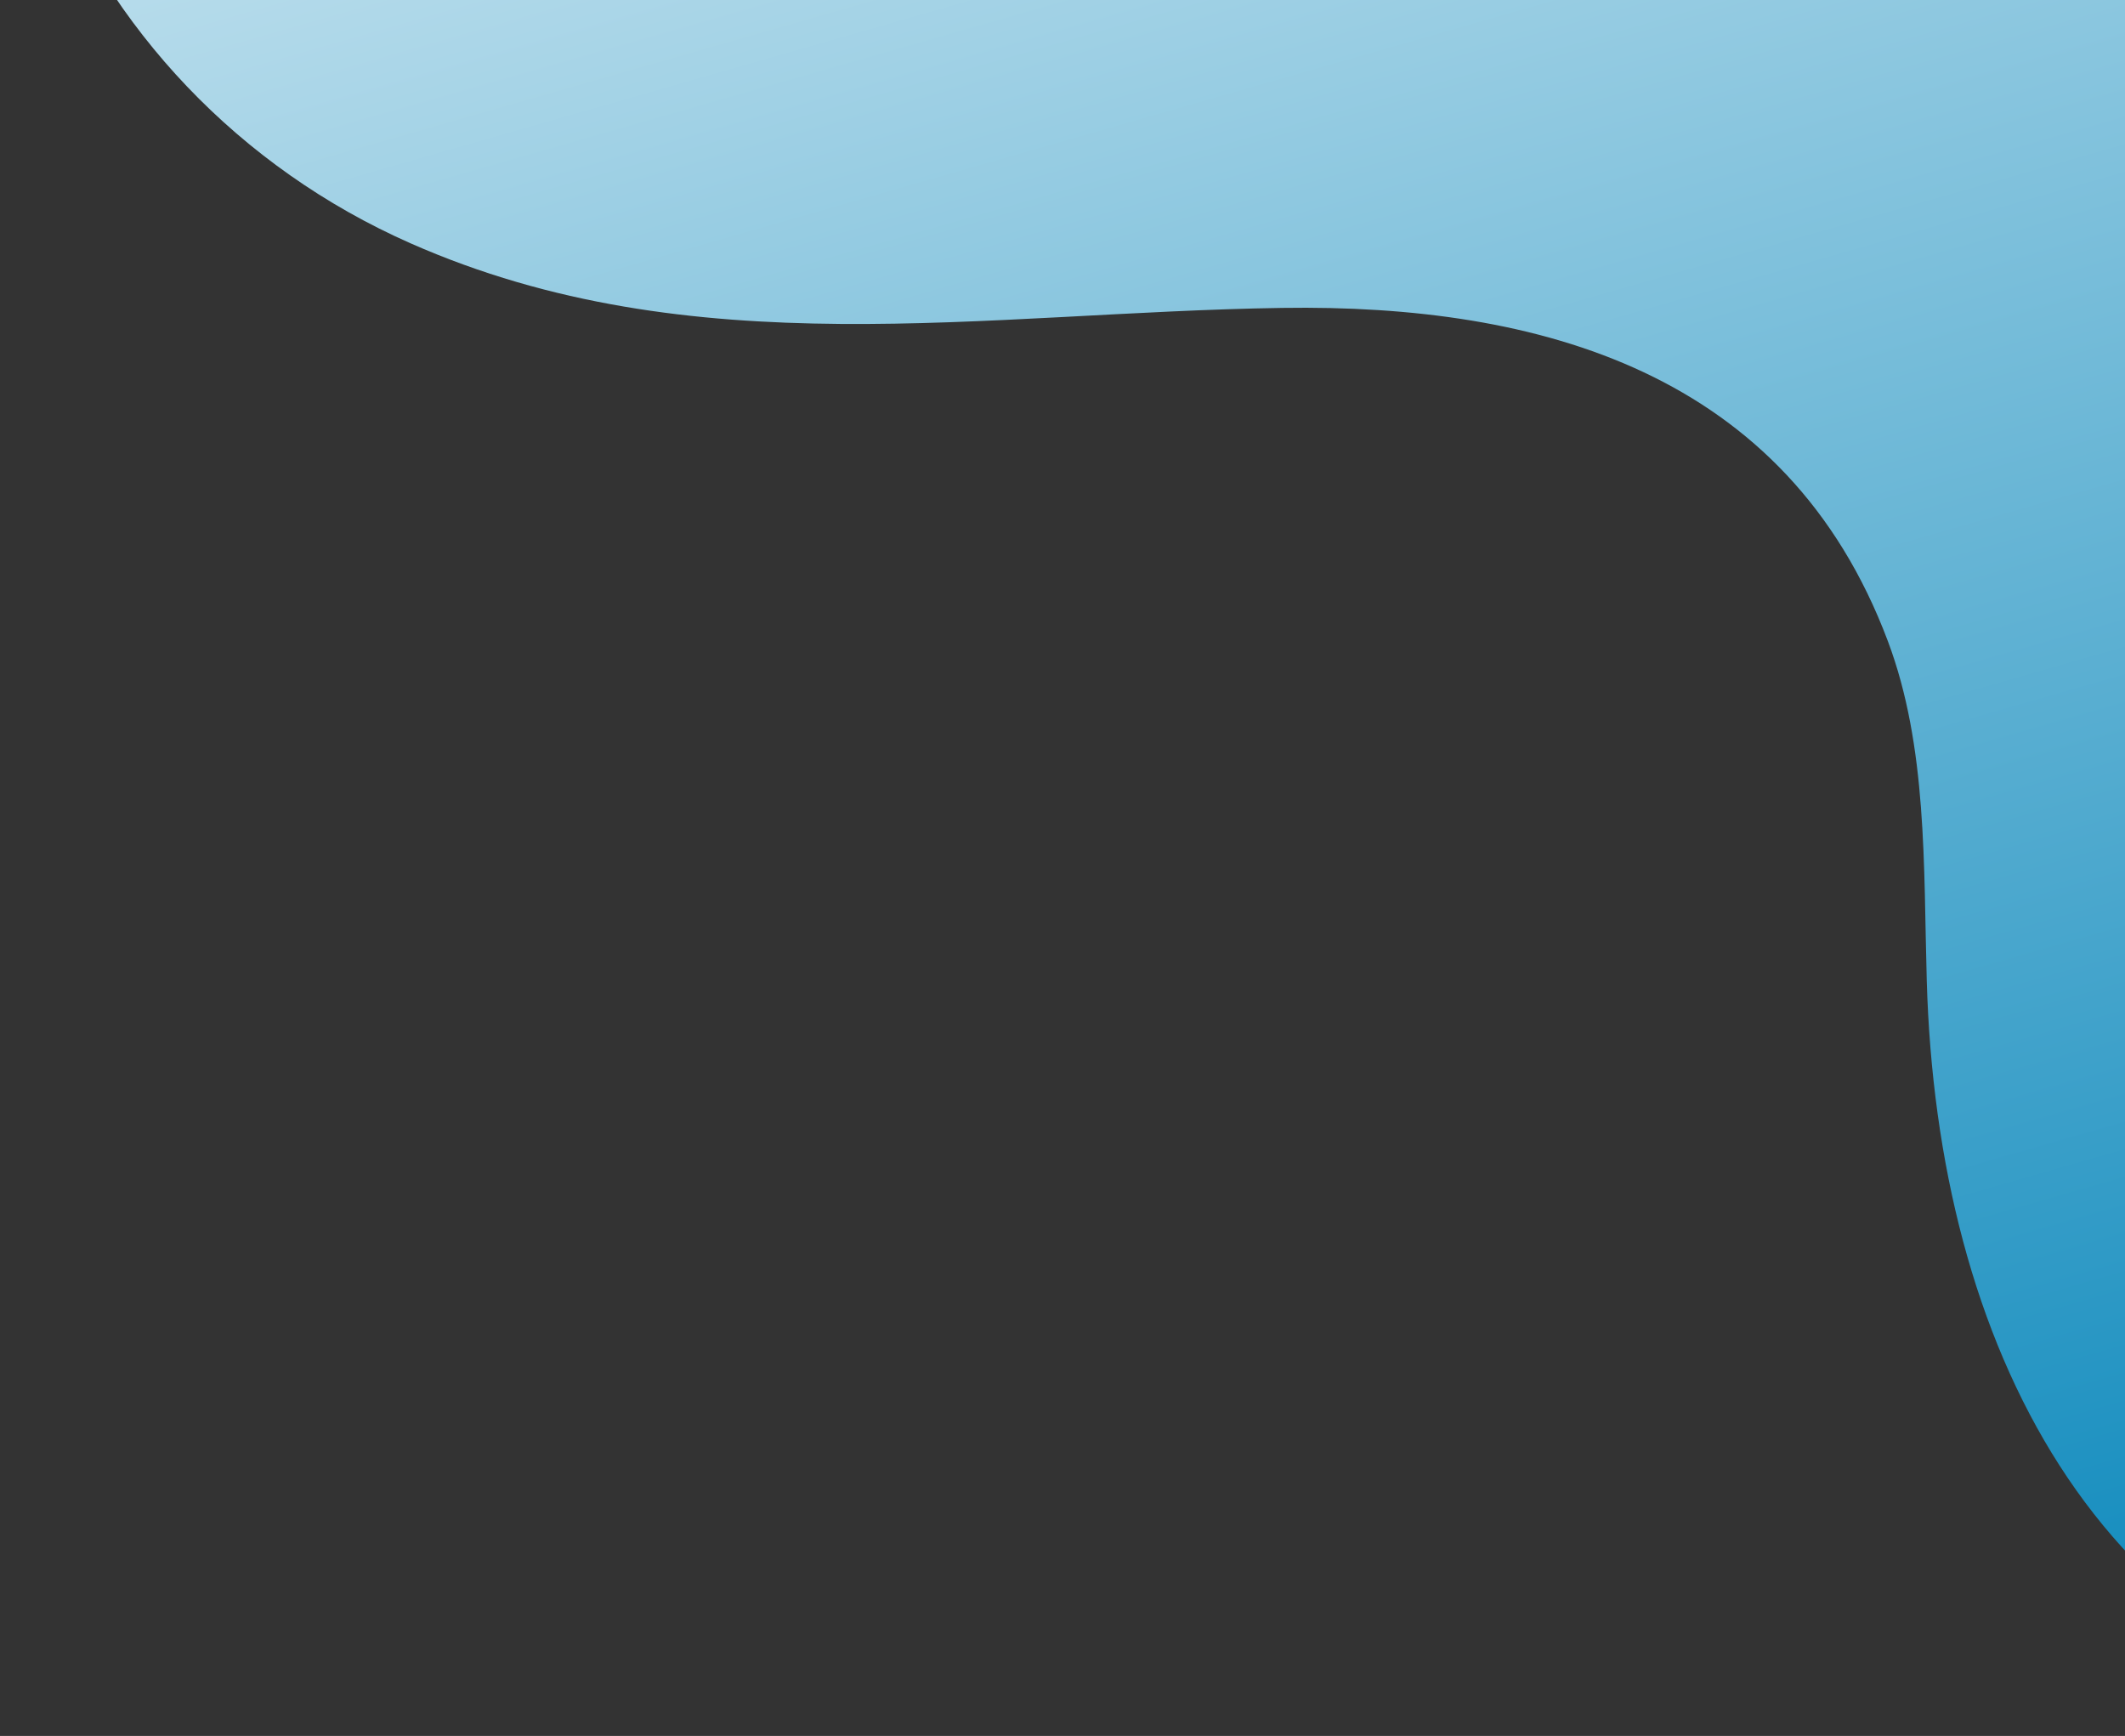 <svg width="835" height="682" viewBox="0 0 835 682" fill="none" xmlns="http://www.w3.org/2000/svg">
<rect x="0" y="0" width="835" height="682" fill="#333333" stroke="none"/>
<path fill-rule="evenodd" clip-rule="evenodd" d="M1990.01 -13.822C2101.2 -340.932 1773.28 -671.88 1445.66 -583.952C1298.25 -544.396 1193.04 -436.36 1093.28 -327.638C1014.05 -241.298 915.002 -266.8 810.297 -294.596C651.844 -336.644 534.668 -464.573 362.502 -465.742C228.92 -466.657 96.355 -400.952 30.479 -270.52C-43.992 -123.076 26.441 36.067 161.345 95.6C272.122 144.476 386.436 122.715 503.933 120.967C604.878 119.464 702.124 146.188 741.833 251.922C757.396 293.349 755.807 340.072 757.105 385.245C761.165 527.464 823.238 653.642 964.298 678.021C1080.59 698.122 1206.15 636.096 1257.14 517.704C1292.22 436.271 1347.07 349.578 1429.95 310.24C1507.83 273.282 1591.27 282.126 1673.27 260.146C1759.69 236.984 1841.26 193.219 1903.39 128.204C1944.3 85.401 1972.72 37.068 1990.01 -13.822Z" fill="url(#paint0_linear_0_5245)"/>
<defs>
<linearGradient id="paint0_linear_0_5245" x1="-70.742" y1="-358.34" x2="289.648" y2="898.491" gradientUnits="userSpaceOnUse">
<stop stop-color="white"/>
<stop offset="1" stop-color="#0083B9"/>
</linearGradient>
</defs>
</svg>
